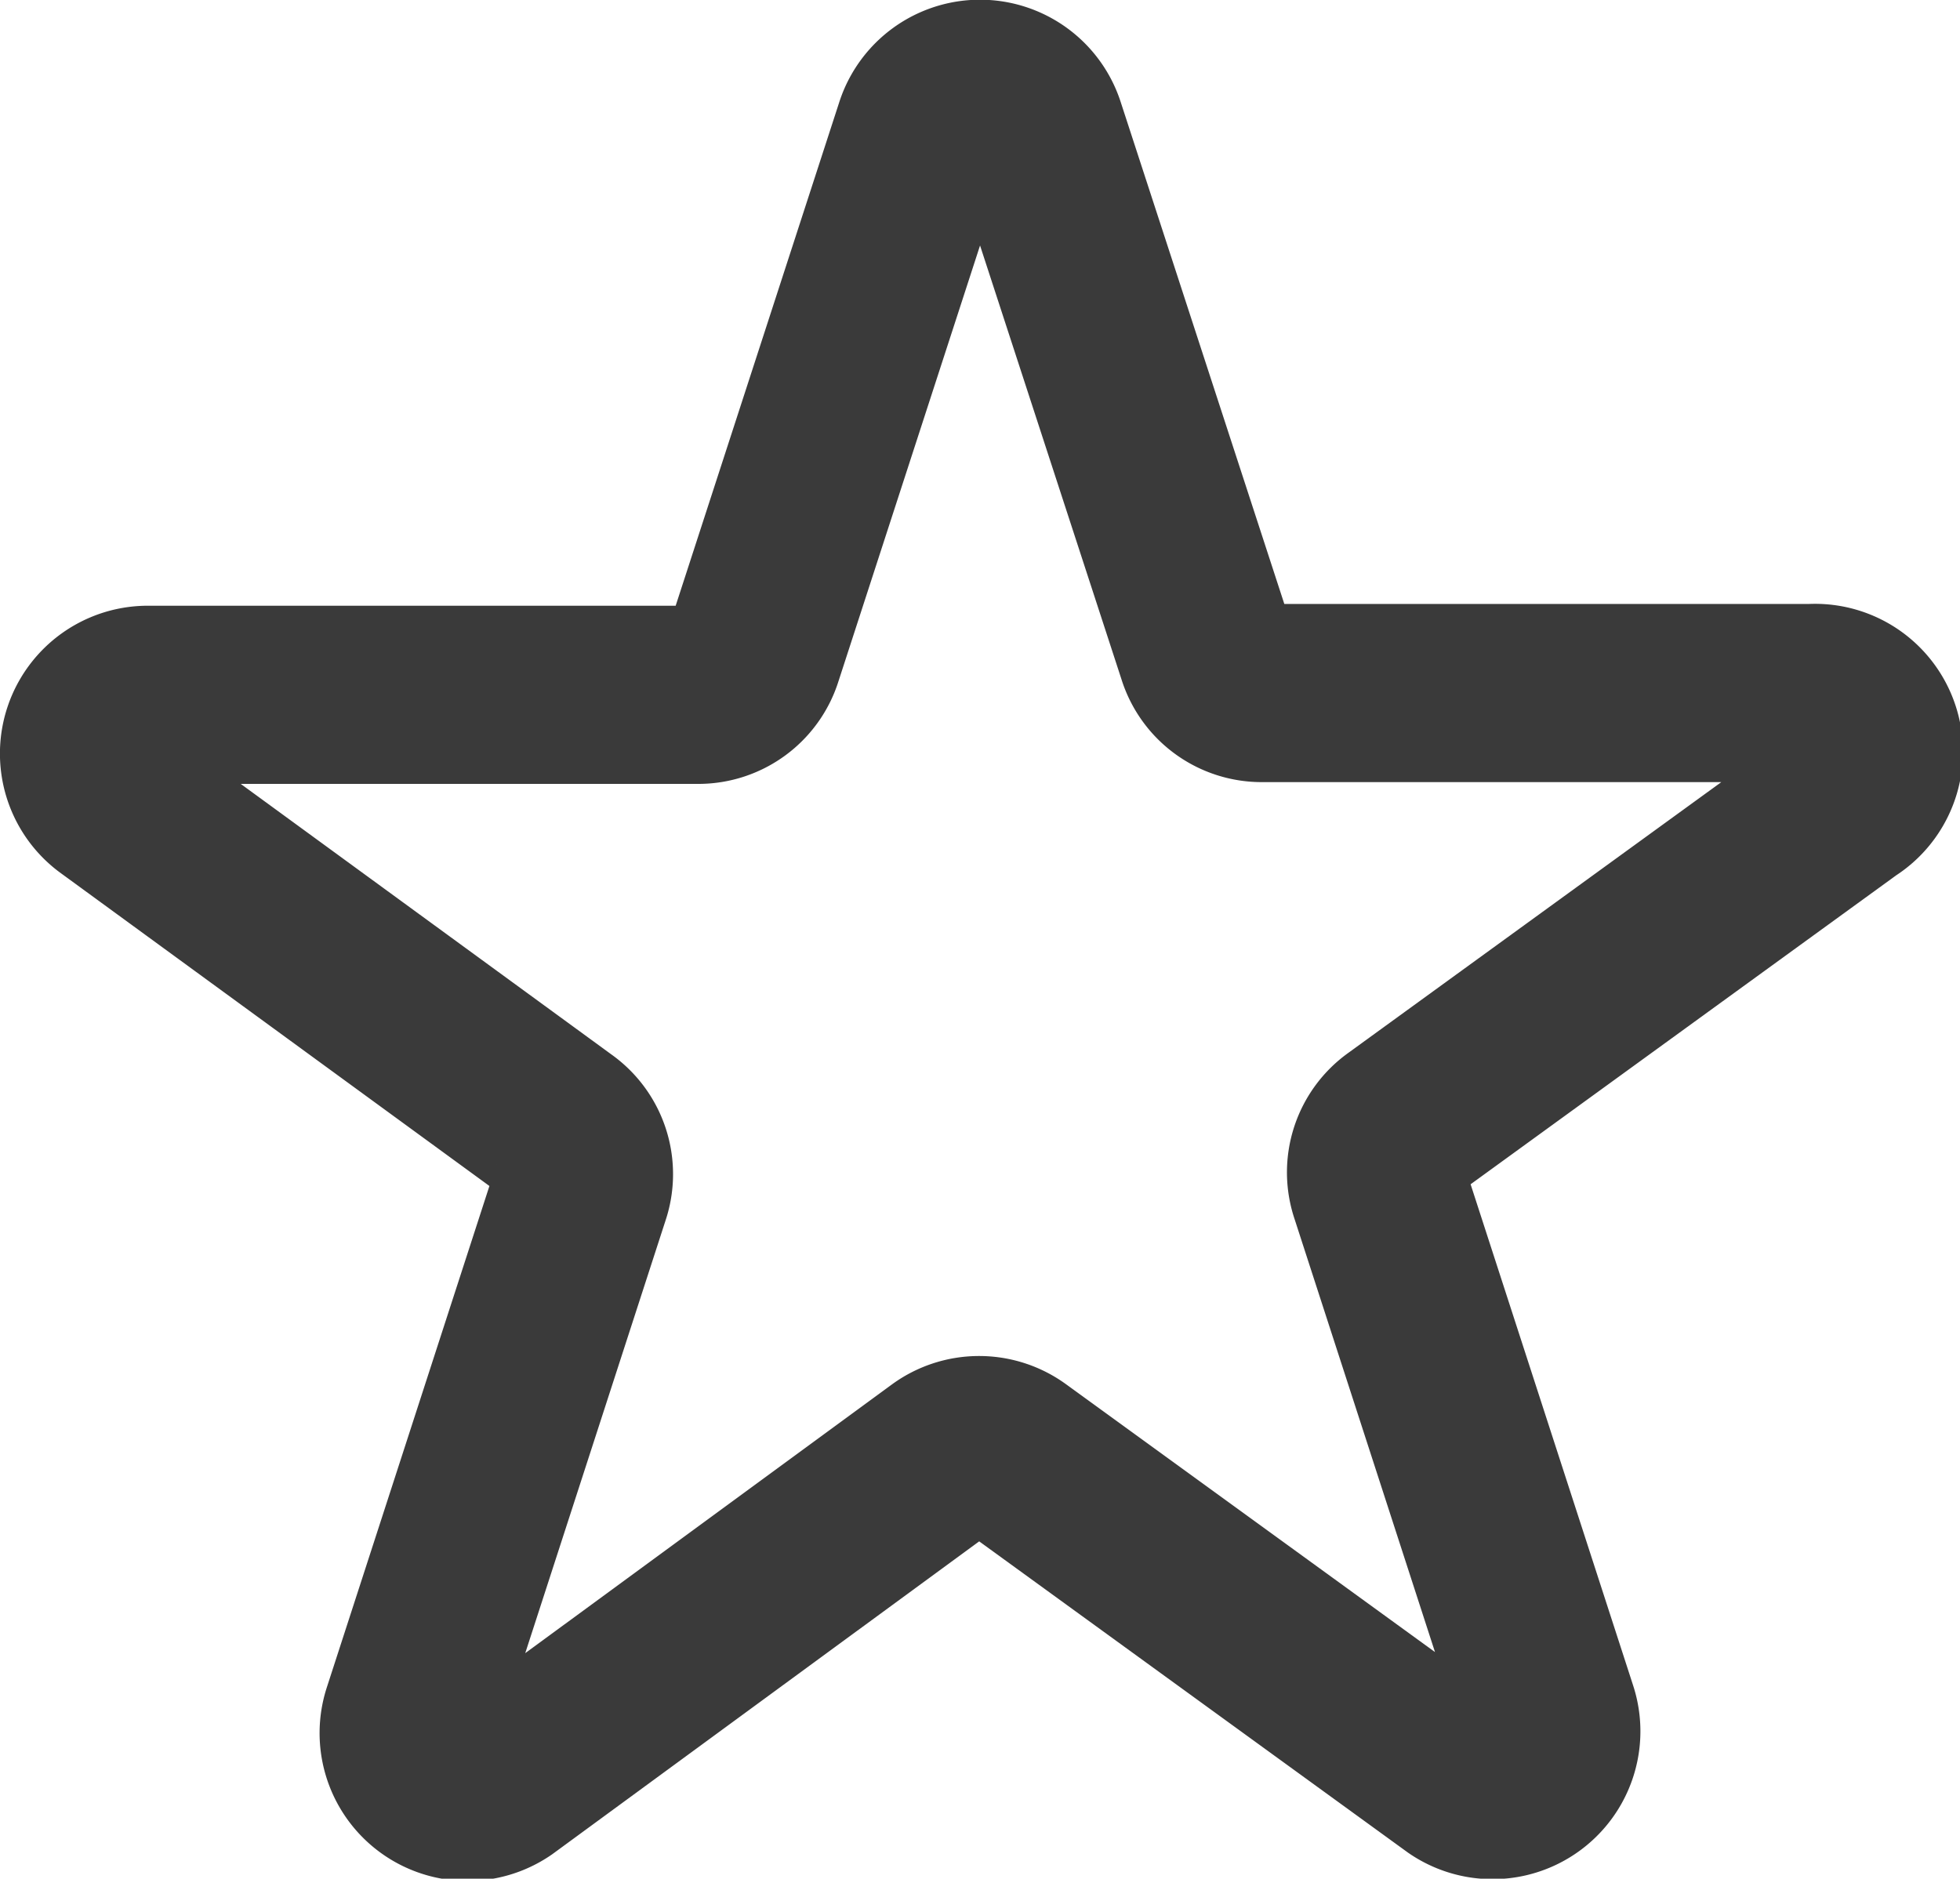 <svg id="Layer_1" data-name="Layer 1" xmlns="http://www.w3.org/2000/svg" viewBox="0 0 22 21.09"><title>rate-us</title><path d="M10.37,1.46a.66.66,0,0,1,1.26,0l1.91,5.86a.65.65,0,0,0,.63.46h6.16A.66.66,0,0,1,20.72,9l-5,3.63a.65.65,0,0,0-.24.74l1.9,5.86a.66.66,0,0,1-1,.75l-5-3.63a.66.66,0,0,0-.78,0L5.62,20a.66.66,0,0,1-1-.75l1.9-5.86a.65.65,0,0,0-.24-.74L1.28,9a.66.66,0,0,1,.39-1.2H7.83a.65.65,0,0,0,.63-.46Z" fill="none" stroke="#3a3a3a" stroke-linecap="round" stroke-linejoin="round" stroke-width="2"/></svg>